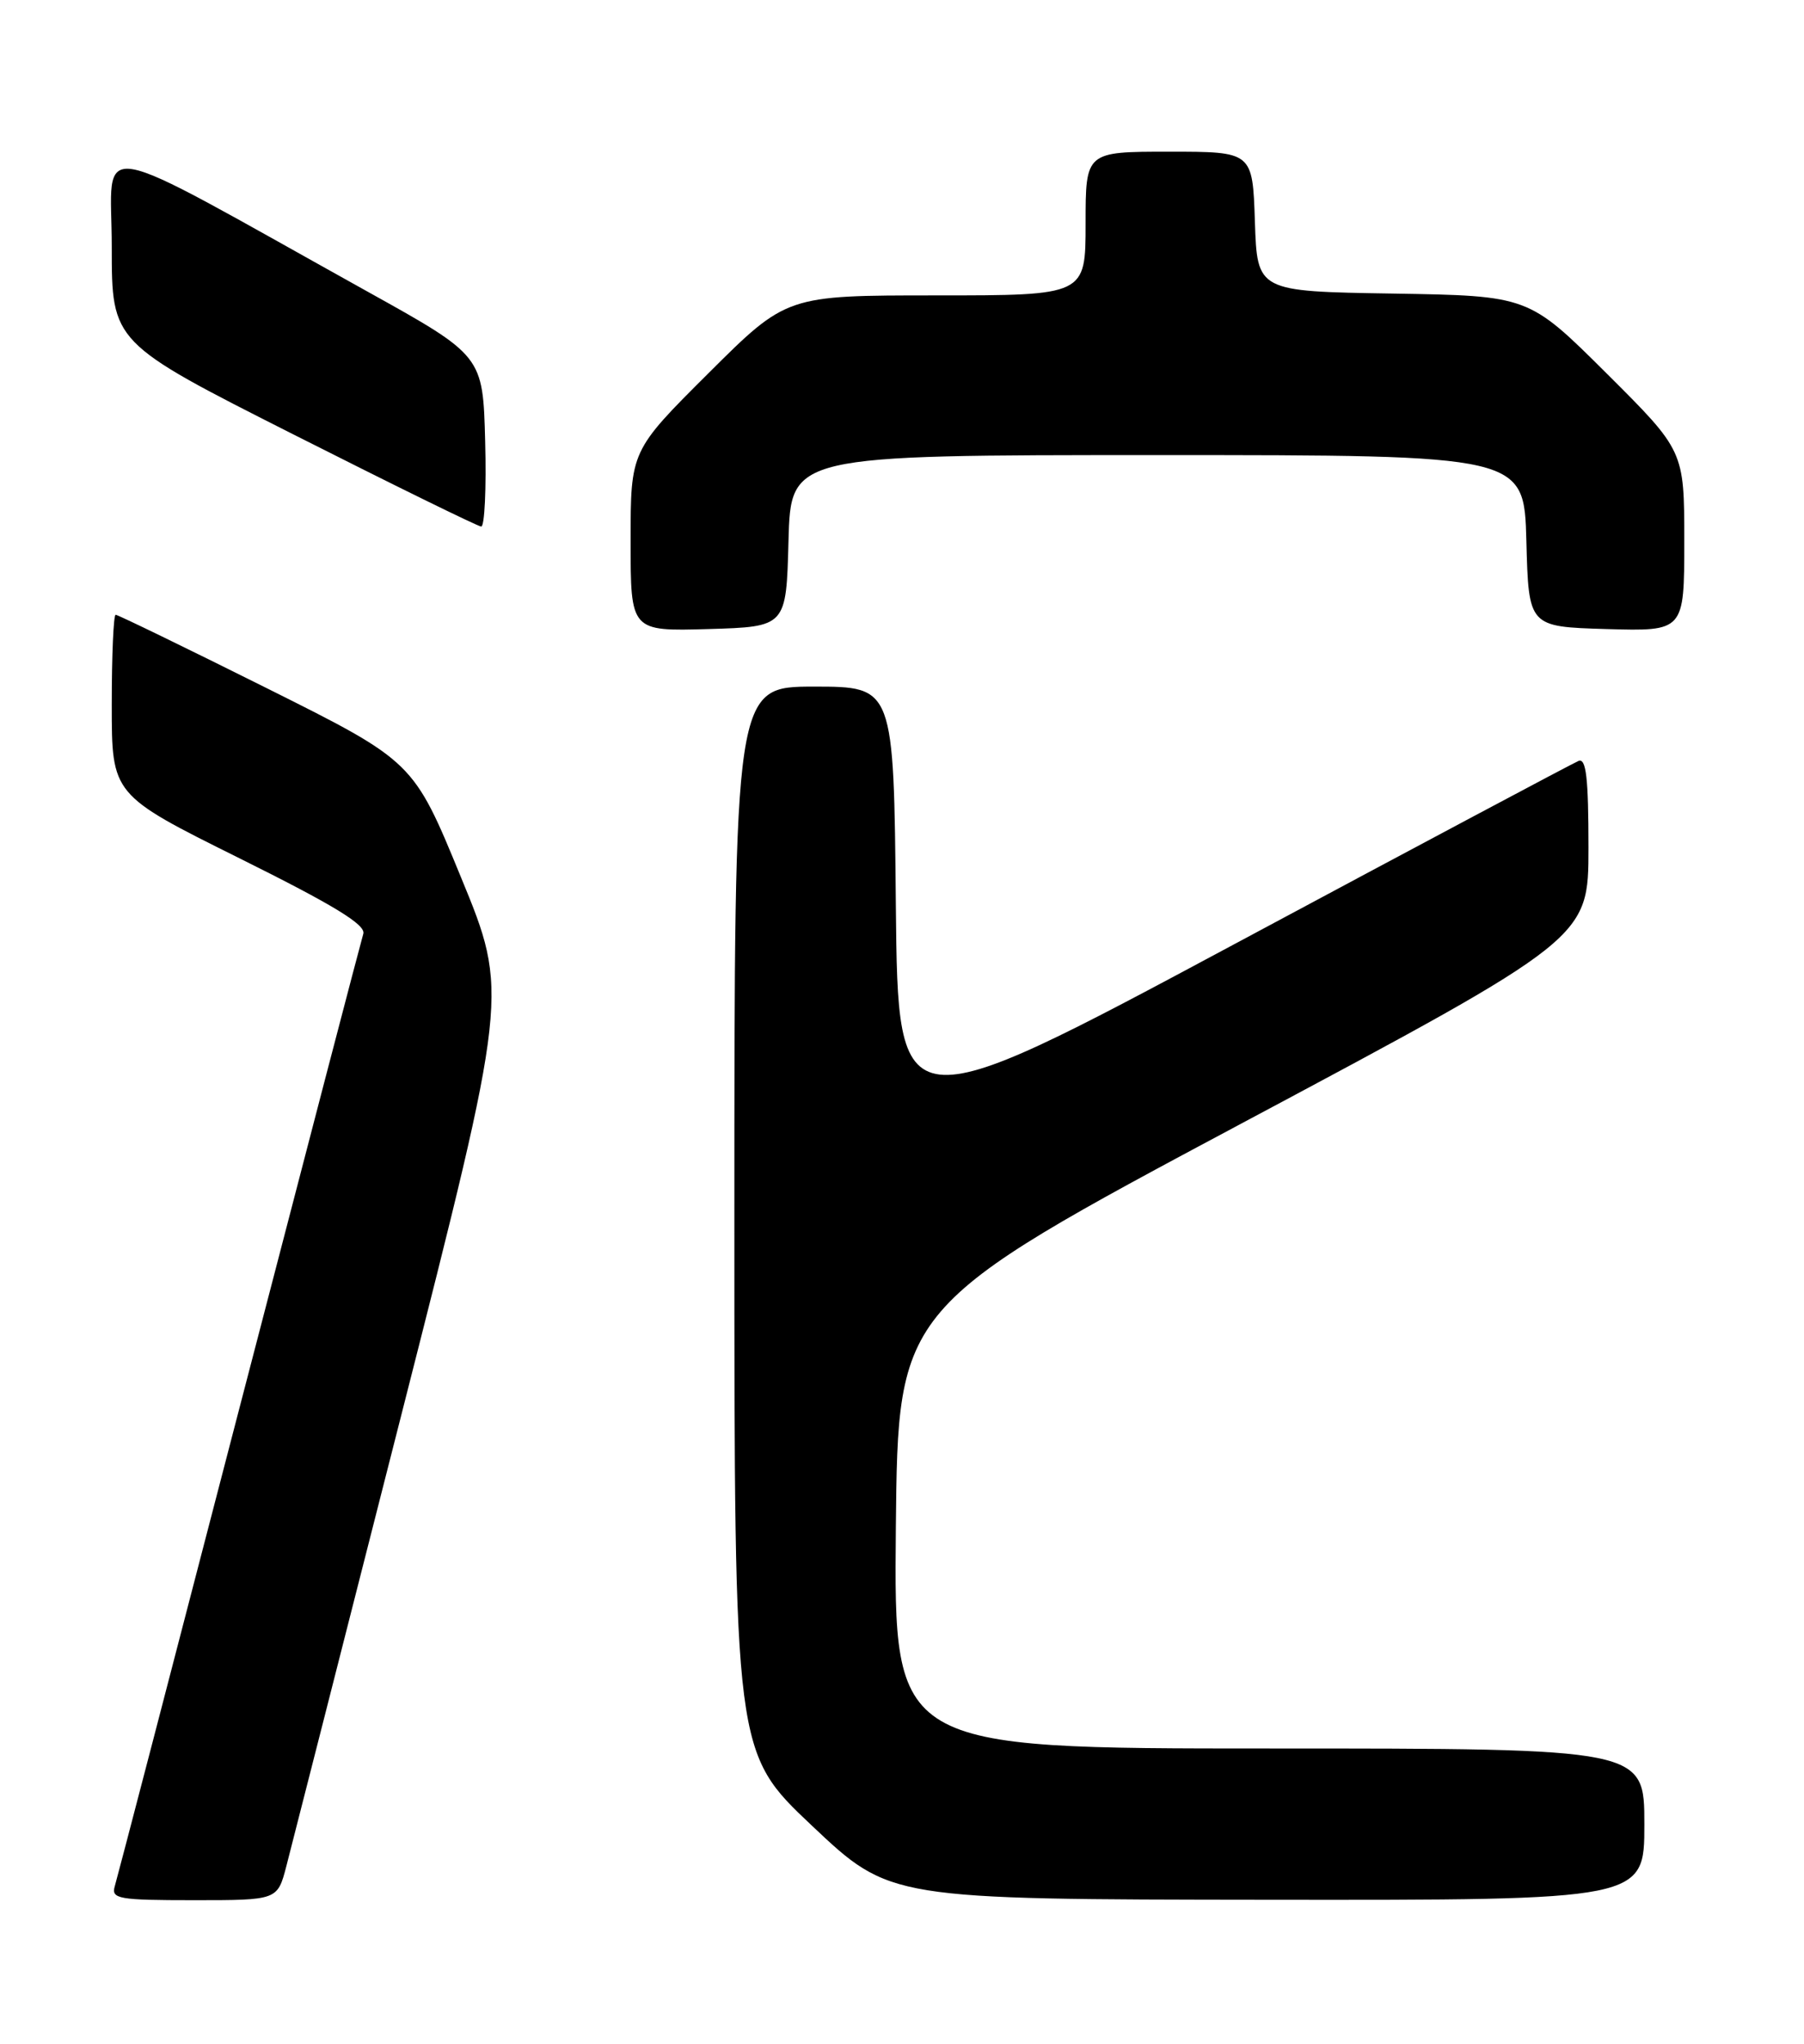 <?xml version="1.0" encoding="UTF-8" standalone="no"?>
<!DOCTYPE svg PUBLIC "-//W3C//DTD SVG 1.1//EN" "http://www.w3.org/Graphics/SVG/1.1/DTD/svg11.dtd" >
<svg xmlns="http://www.w3.org/2000/svg" xmlns:xlink="http://www.w3.org/1999/xlink" version="1.1" viewBox="0 0 226 256">
 <g >
 <path fill="currentColor"
d=" M 35.87 233.75 C 36.48 231.41 42.99 205.85 50.35 176.94 C 63.72 124.38 63.72 124.38 57.75 109.88 C 51.79 95.37 51.79 95.37 33.39 86.18 C 23.27 81.13 14.76 77.00 14.49 77.00 C 14.22 77.00 14.00 82.07 14.00 88.27 C 14.00 99.55 14.00 99.55 30.00 107.50 C 41.89 113.41 45.87 115.84 45.51 116.97 C 45.25 117.81 38.25 144.60 29.96 176.50 C 21.68 208.40 14.67 235.29 14.38 236.25 C 13.91 237.84 14.83 238.00 24.31 238.00 C 34.76 238.00 34.76 238.00 35.87 233.75 Z  M 206.00 228.50 C 206.00 219.00 206.00 219.00 158.98 219.00 C 111.97 219.00 111.97 219.00 112.23 191.34 C 112.50 163.68 112.50 163.68 155.75 140.60 C 199.00 117.52 199.00 117.52 199.00 106.15 C 199.00 97.45 198.71 94.91 197.75 95.31 C 197.06 95.59 177.60 105.95 154.50 118.33 C 112.50 140.83 112.50 140.83 112.23 113.42 C 111.97 86.00 111.97 86.00 101.98 86.00 C 92.00 86.00 92.00 86.00 92.00 152.75 C 92.00 219.50 92.00 219.50 101.75 228.70 C 111.50 237.90 111.50 237.90 158.75 237.95 C 206.00 238.00 206.00 238.00 206.00 228.50 Z  M 98.78 67.75 C 99.07 57.00 99.07 57.00 145.00 57.00 C 190.93 57.00 190.93 57.00 191.22 67.75 C 191.50 78.50 191.50 78.50 201.25 78.79 C 211.00 79.07 211.00 79.07 211.00 67.77 C 211.00 56.46 211.00 56.46 201.25 46.75 C 191.50 37.05 191.50 37.05 174.50 36.77 C 157.50 36.50 157.50 36.50 157.21 27.75 C 156.92 19.00 156.92 19.00 146.46 19.00 C 136.00 19.00 136.00 19.00 136.00 28.00 C 136.00 37.00 136.00 37.00 117.27 37.00 C 98.54 37.00 98.54 37.00 88.77 46.73 C 79.00 56.46 79.00 56.46 79.00 67.77 C 79.00 79.07 79.00 79.07 88.75 78.79 C 98.50 78.50 98.50 78.50 98.78 67.75 Z  M 60.78 55.28 C 60.50 44.56 60.50 44.56 46.00 36.50 C 10.45 16.73 14.00 17.35 14.00 30.90 C 14.00 42.91 14.00 42.91 36.75 54.41 C 49.26 60.73 59.85 65.93 60.28 65.95 C 60.71 65.98 60.94 61.18 60.78 55.28 Z "/>
</g>
</svg>